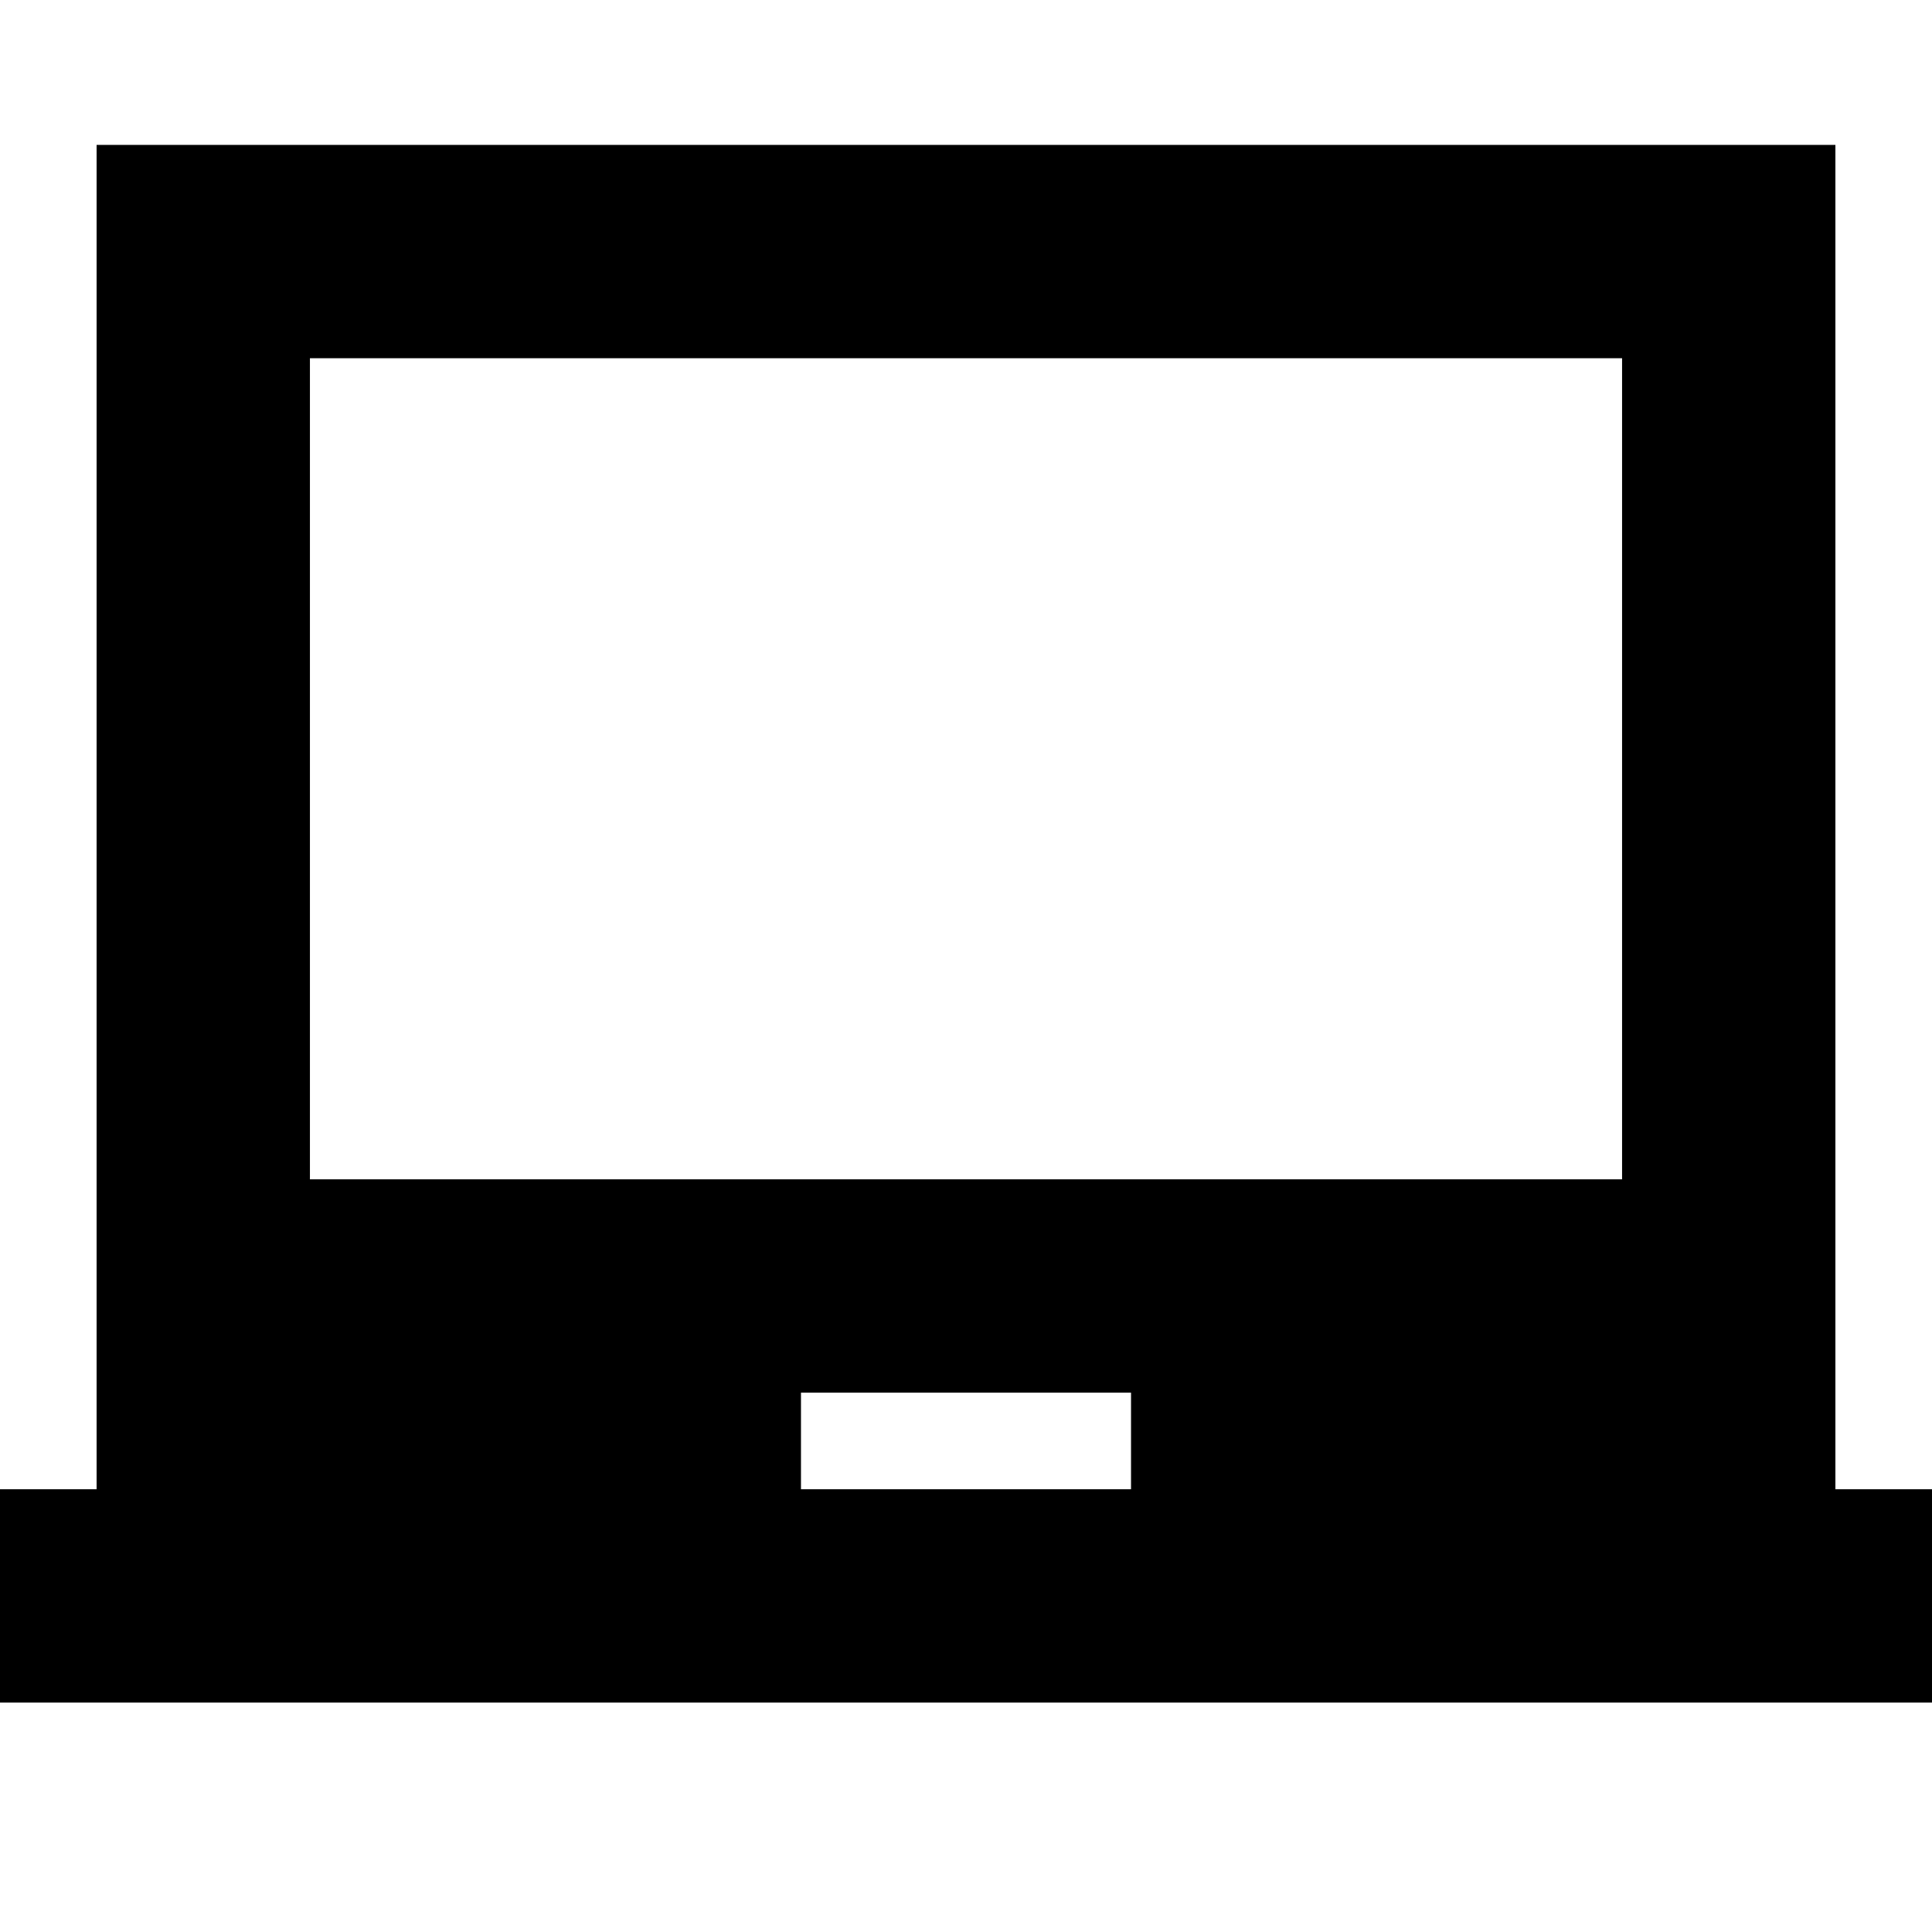 <svg xmlns="http://www.w3.org/2000/svg" height="24" width="24"><path d="M-0.85 21.15V18.5H1.2V1.8H22.8V18.5H24.85V21.15ZM9.95 18.5H14.05V17.3H9.95ZM3.85 14.65H20.15V4.45H3.85ZM3.85 14.65V4.45V14.65Z"/></svg>